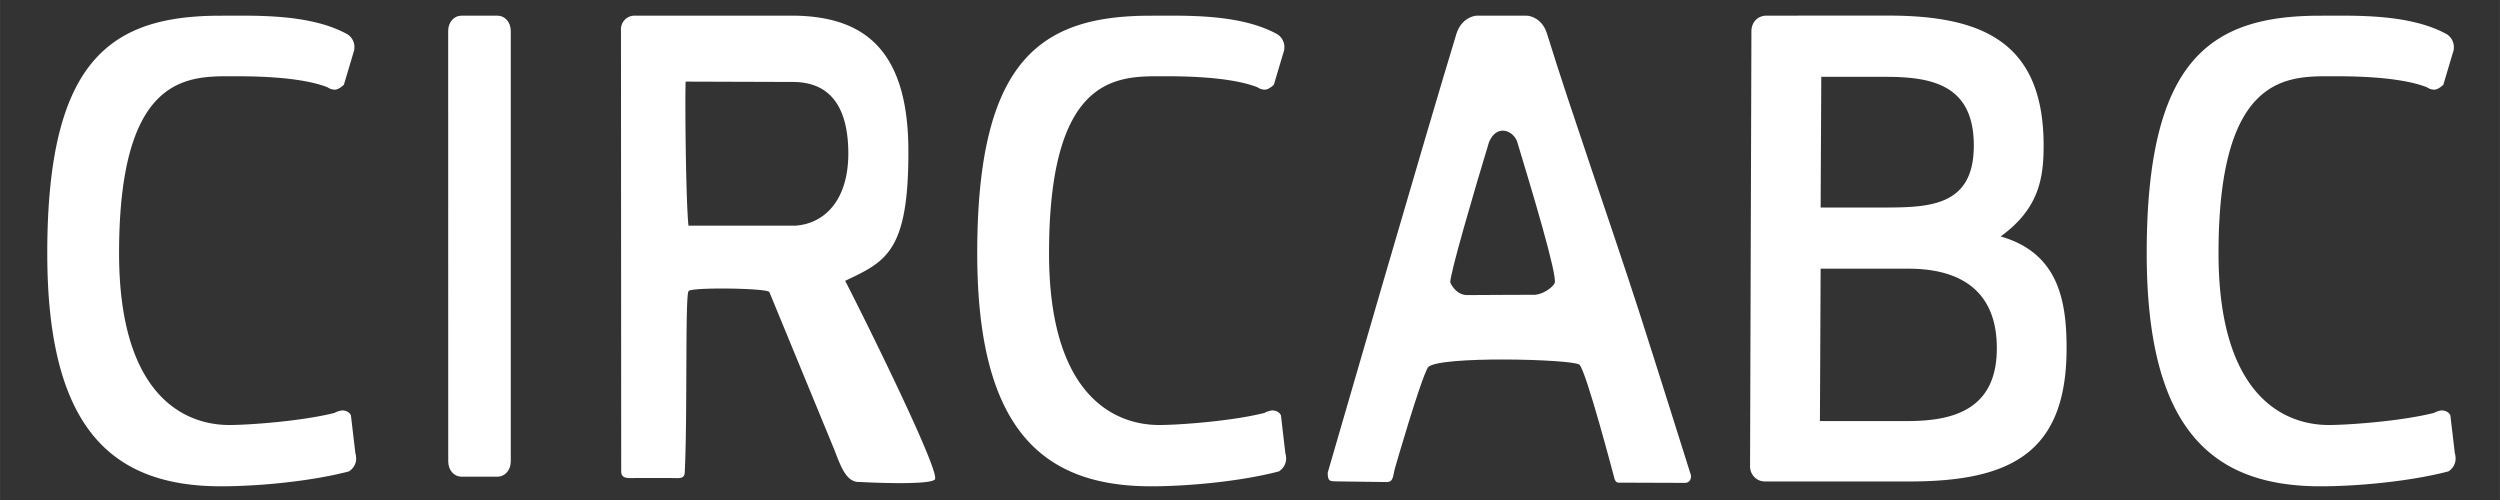 <svg xmlns="http://www.w3.org/2000/svg" width="160" height="32" viewBox="0 0 42.334 8.467"><rect x="0" y="0" width="42.334" height="8.467" fill="#333333" stroke="none"/><path d="M31.93 1.301c.792 0 1.494.139 1.494 1.163 0 1.009-.713 1.05-1.506 1.05H30.83l.011-2.213zm.38 5.829h-1.492l.012-2.58h1.491c.793 0 1.493.31 1.493 1.346 0 1.024-.712 1.234-1.505 1.234zM29.913.265c-.148 0-.255.112-.255.266l-.023 7.356a.25.255 0 0 0 .255.266h2.445c1.72 0 2.66-.49 2.66-2.256 0-.8-.136-1.613-1.117-1.893.66-.476.728-1.008.728-1.54.001-1.781-1.078-2.2-2.636-2.2z" style="font-style:normal;font-variant:normal;font-weight:400;font-stretch:normal;font-size:13.59px;line-height:1.25;font-family:'Mairy Book';-inkscape-font-specification:'Mairy Book, ';fill:#fff;fill-opacity:1;stroke:none;stroke-width:.343"/><path d="M25.688 2.389c.246.812.691 2.282.638 2.406-.024.053-.162.178-.328.197-.417 0-.453.002-1.165.005-.127-.007-.217-.095-.274-.21-.017-.115.405-1.556.655-2.379.126-.306.398-.206.473-.02zm1.723 5.784 1.126.004c.087 0 .115-.1.09-.151 0 0-.618-1.965-.866-2.734-.498-1.54-1.161-3.414-1.567-4.73-.082-.25-.279-.297-.349-.297h-.832c-.07 0-.27.055-.35.306-.505 1.653-2.11 7.19-2.18 7.433 0 .152.035.146.164.148l.83.011c.13.002.106-.111.153-.263 0 0 .423-1.466.55-1.678.148-.2 2.44-.142 2.566-.047.117.116.59 1.919.59 1.919.009.042.029.078.075.08z" style="font-style:normal;font-variant:normal;font-weight:400;font-stretch:normal;font-size:45.017px;line-height:1.25;font-family:'Mairy Book';-inkscape-font-specification:'Mairy Book, ';display:inline;fill:#fff;fill-opacity:1;stroke:none;stroke-width:.319"/><path d="M21.625.577C20.99.23 20.075.266 19.481.266c-1.853 0-2.933.739-2.933 4.022 0 2.965 1.091 3.947 2.944 3.947.594 0 1.489-.076 2.163-.252a.258.258 0 0 0 .124-.207s0-.069-.013-.097l-.075-.646c-.028-.056-.083-.083-.153-.083 0 0-.088.016-.124.042-.56.141-1.452.205-1.784.205-.76 0-1.866-.499-1.866-2.909 0-2.937 1.094-2.997 1.855-2.997.304 0 1.177-.008 1.675.187.036.025.08.04.124.04.07 0 .153-.083.153-.083l.165-.554c.013-.027.013-.068.013-.098a.258.258 0 0 0-.124-.206z" style="font-style:normal;font-variant:normal;font-weight:400;font-stretch:normal;font-size:13.59px;line-height:1.25;font-family:'Mairy Book';-inkscape-font-specification:'Mairy Book, ';fill:#fff;fill-opacity:1;stroke:none;stroke-width:.346"/><path d="M14.311 4.756c.68-.326 1.078-.477 1.071-2.214C15.376.806 14.598.265 13.398.265H10.75a.23.23 0 0 0-.235.238l.004 7.47c-.004.132.1.125.231.122h.62c.135 0 .227.024.226-.114.046-.954.004-2.99.064-3.05.01-.07 1.334-.054 1.368.015l1.101 2.672c.112.289.204.558.434.544 0 0 1.16.064 1.267-.042.107-.106-1.16-2.668-1.518-3.364zM11.61 1.382l1.825.006c.59.004.922.38.93 1.187.007.807-.395 1.214-.902 1.247h-1.805c-.046-.44-.06-2.173-.048-2.44z" style="font-style:normal;font-variant:normal;font-weight:400;font-stretch:normal;font-size:44.276px;line-height:1.25;font-family:'Mairy Book';-inkscape-font-specification:'Mairy Book, ';fill:#fff;fill-opacity:1;stroke:none;stroke-width:.312"/><path d="M7.59 7.81c0 .152.096.262.228.262h.601c.133 0 .23-.11.23-.26V.525c-.002-.15-.097-.26-.23-.26h-.6c-.133 0-.23.11-.23.26z" style="font-style:normal;font-variant:normal;font-weight:400;font-stretch:normal;font-size:12.859px;line-height:1.25;font-family:'Mairy Book';-inkscape-font-specification:'Mairy Book, ';fill:#fff;fill-opacity:1;stroke:none;stroke-width:.321"/><path d="M41.429.577c-.636-.347-1.55-.311-2.144-.311-1.853 0-2.933.739-2.933 4.022 0 2.965 1.091 3.947 2.944 3.947.594 0 1.488-.076 2.163-.252a.258.258 0 0 0 .124-.207s0-.069-.013-.097l-.076-.646c-.028-.056-.083-.083-.153-.083 0 0-.088.016-.124.042-.56.141-1.451.205-1.783.205-.76 0-1.866-.499-1.866-2.909 0-2.937 1.094-2.997 1.855-2.997.304 0 1.177-.008 1.675.187.036.025.08.04.124.04.07 0 .153-.083.153-.083l.165-.554c.013-.027.013-.068.013-.098a.258.258 0 0 0-.124-.206zM5.877.577C5.241.23 4.327.266 3.733.266 1.88.266.8 1.005.8 4.288c0 2.965 1.091 3.947 2.944 3.947.594 0 1.488-.076 2.163-.252a.258.258 0 0 0 .124-.207s0-.069-.013-.097l-.076-.646c-.028-.056-.083-.083-.153-.083 0 0-.088.016-.124.042-.56.141-1.45.205-1.783.205-.76 0-1.866-.499-1.866-2.909 0-2.937 1.094-2.997 1.855-2.997.304 0 1.177-.008 1.675.187.036.025.08.04.124.04.07 0 .153-.083.153-.083l.165-.554c.013-.027.013-.068.013-.098a.258.258 0 0 0-.124-.206z" style="font-style:normal;font-variant:normal;font-weight:400;font-stretch:normal;font-size:13.59px;line-height:1.25;font-family:'Mairy Book';-inkscape-font-specification:'Mairy Book, ';fill:#fff;fill-opacity:1;stroke:none;stroke-width:.346"/></svg>